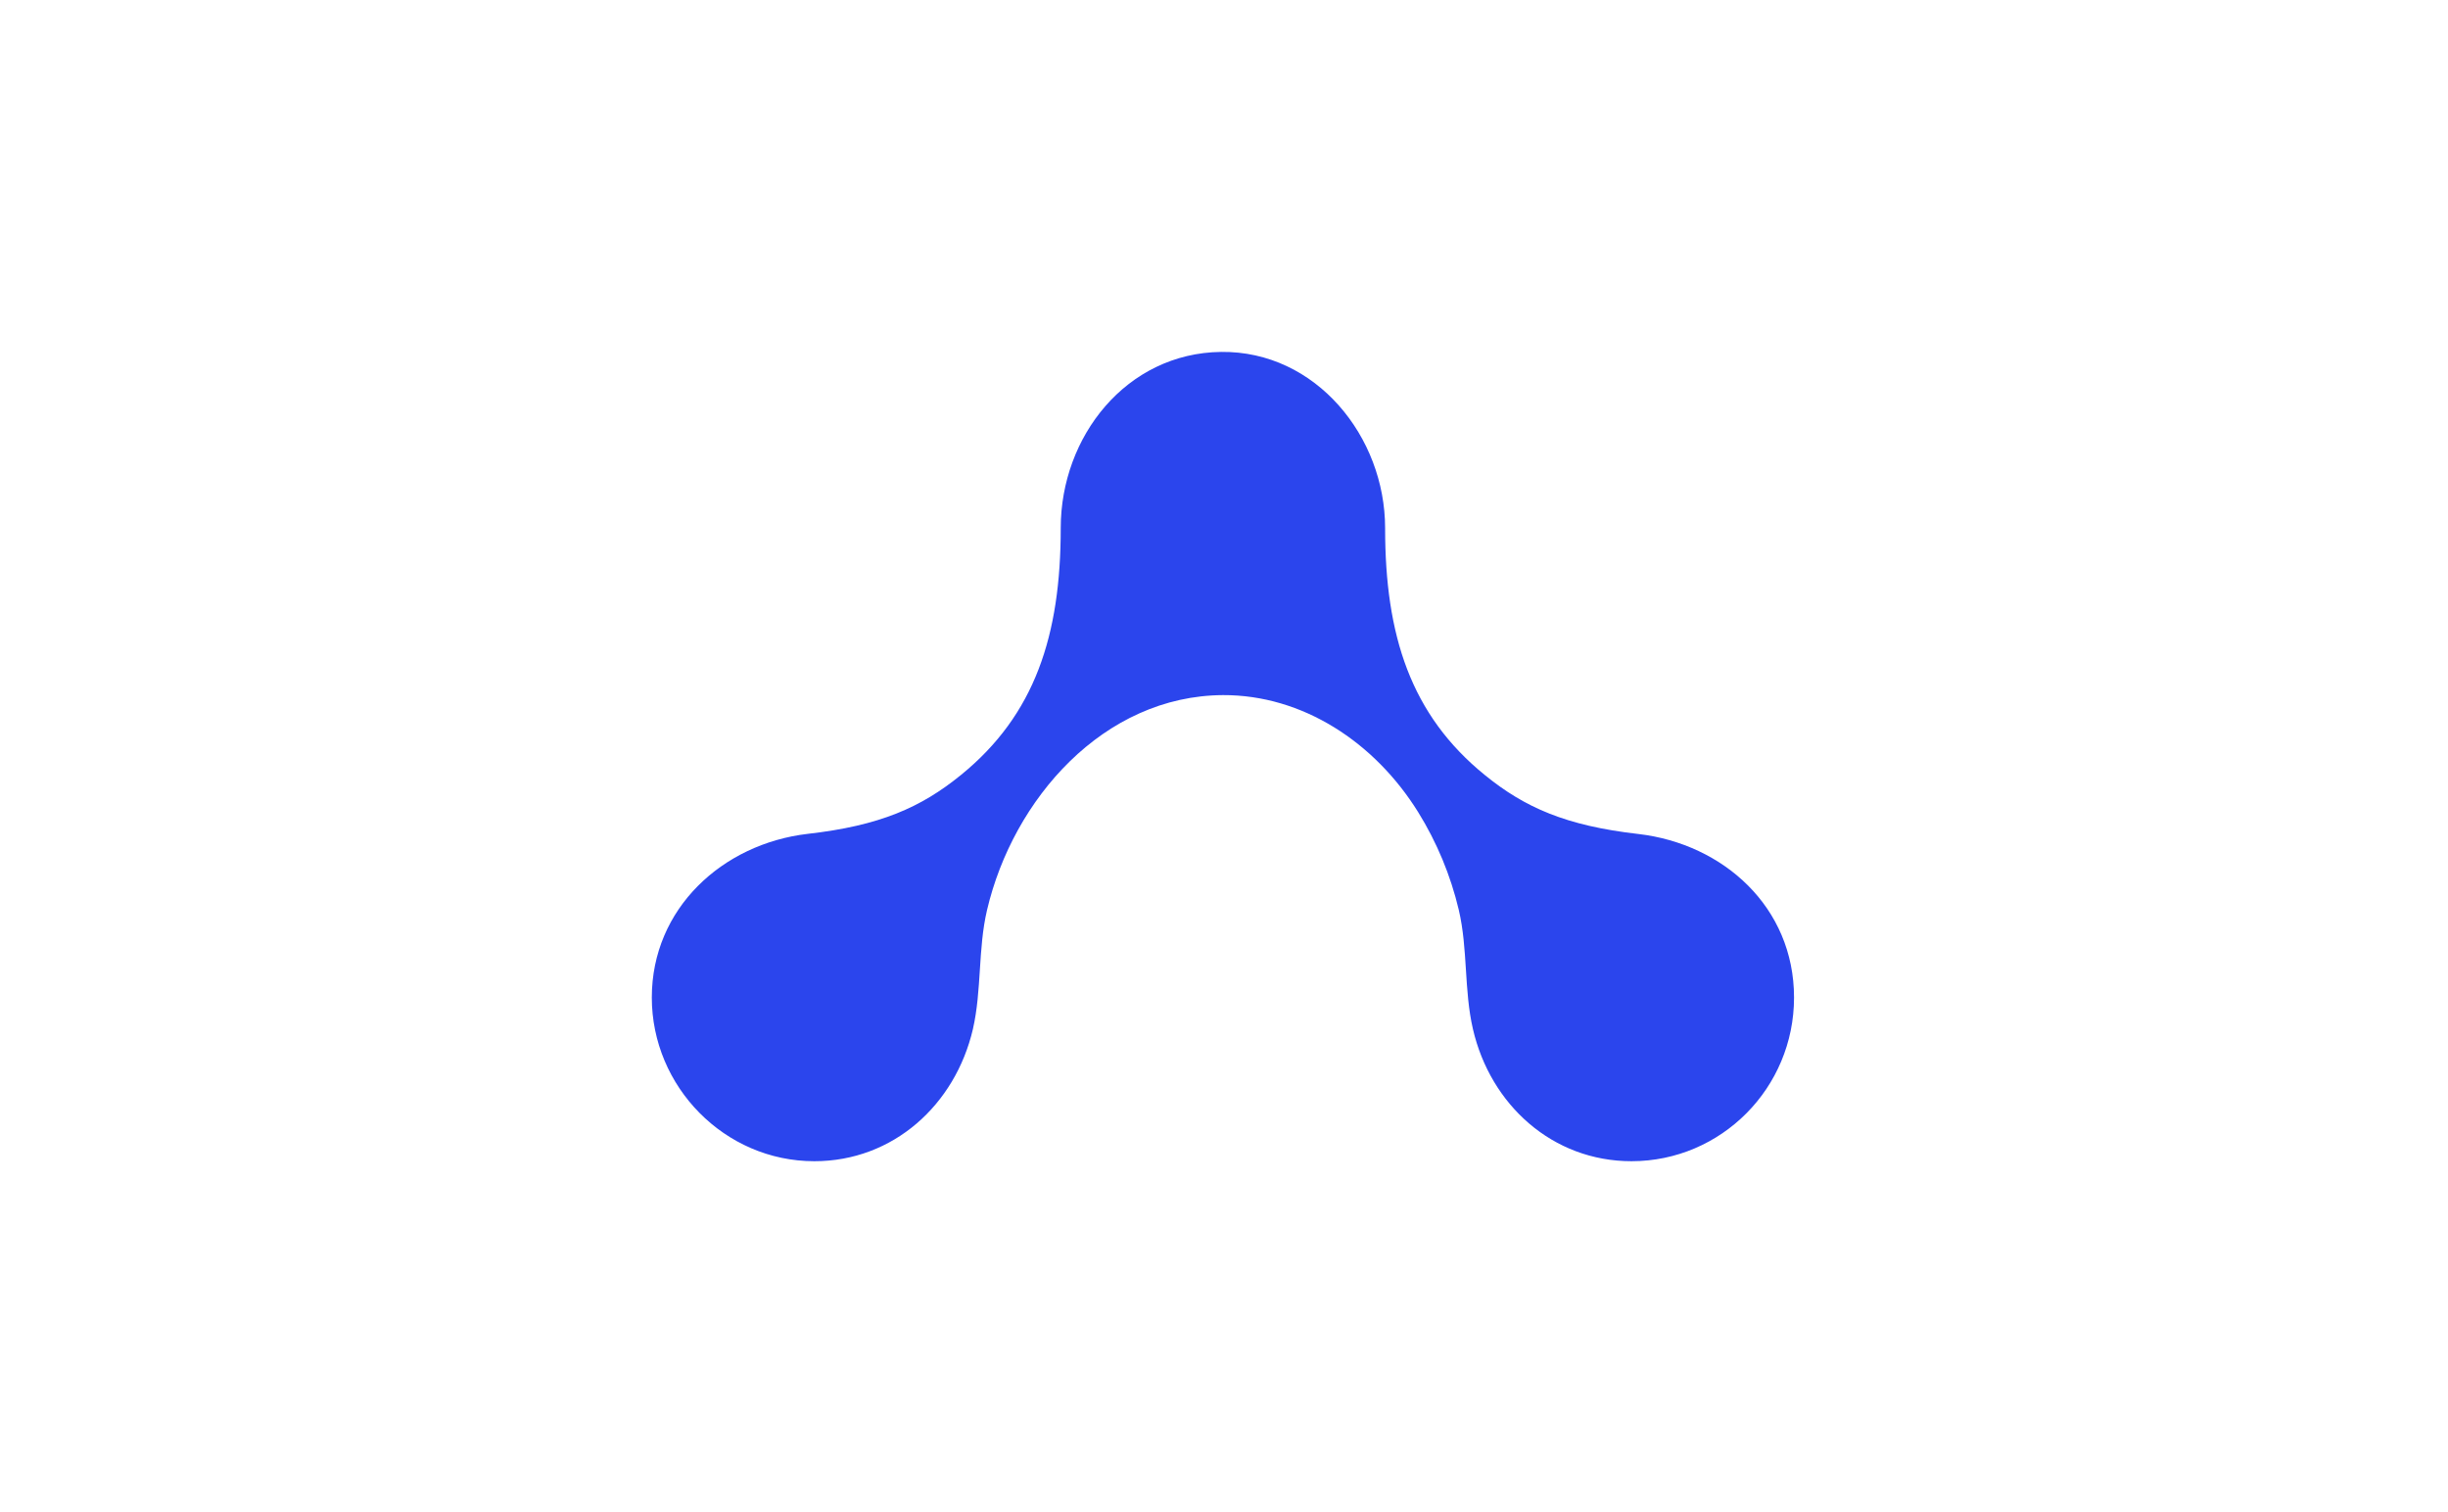 <?xml version="1.0" encoding="UTF-8"?><svg id="Layer_1" xmlns="http://www.w3.org/2000/svg" viewBox="0 0 216.29 133.56"><defs><style>.cls-1{fill:#2b45ed;}</style></defs><path class="cls-1" d="m108.04,61.41c7.04-.03,13.42,4.16,17.26,10.34,1.65,2.66,2.87,5.59,3.59,8.64.81,3.46.45,7.08,1.25,10.53,1.55,6.69,7.03,11.67,14.01,11.67,7.93,0,14.36-6.47,14.36-14.46s-6.25-13.58-13.76-14.45c-6.38-.73-10.02-2.33-13.55-5.2-6.56-5.32-8.82-12.34-8.82-21.82,0-8.09-6.12-15.67-14.49-15.57-8.37.1-14.17,7.48-14.17,15.56,0,9.47-2.27,16.5-8.82,21.82-3.53,2.87-7.17,4.48-13.55,5.2-7.51.88-13.76,6.59-13.76,14.46s6.43,14.46,14.36,14.46c6.98,0,12.45-4.99,14.01-11.67.79-3.46.44-7.08,1.25-10.53,2.3-9.78,10.28-18.93,20.86-18.98Z"/></svg>